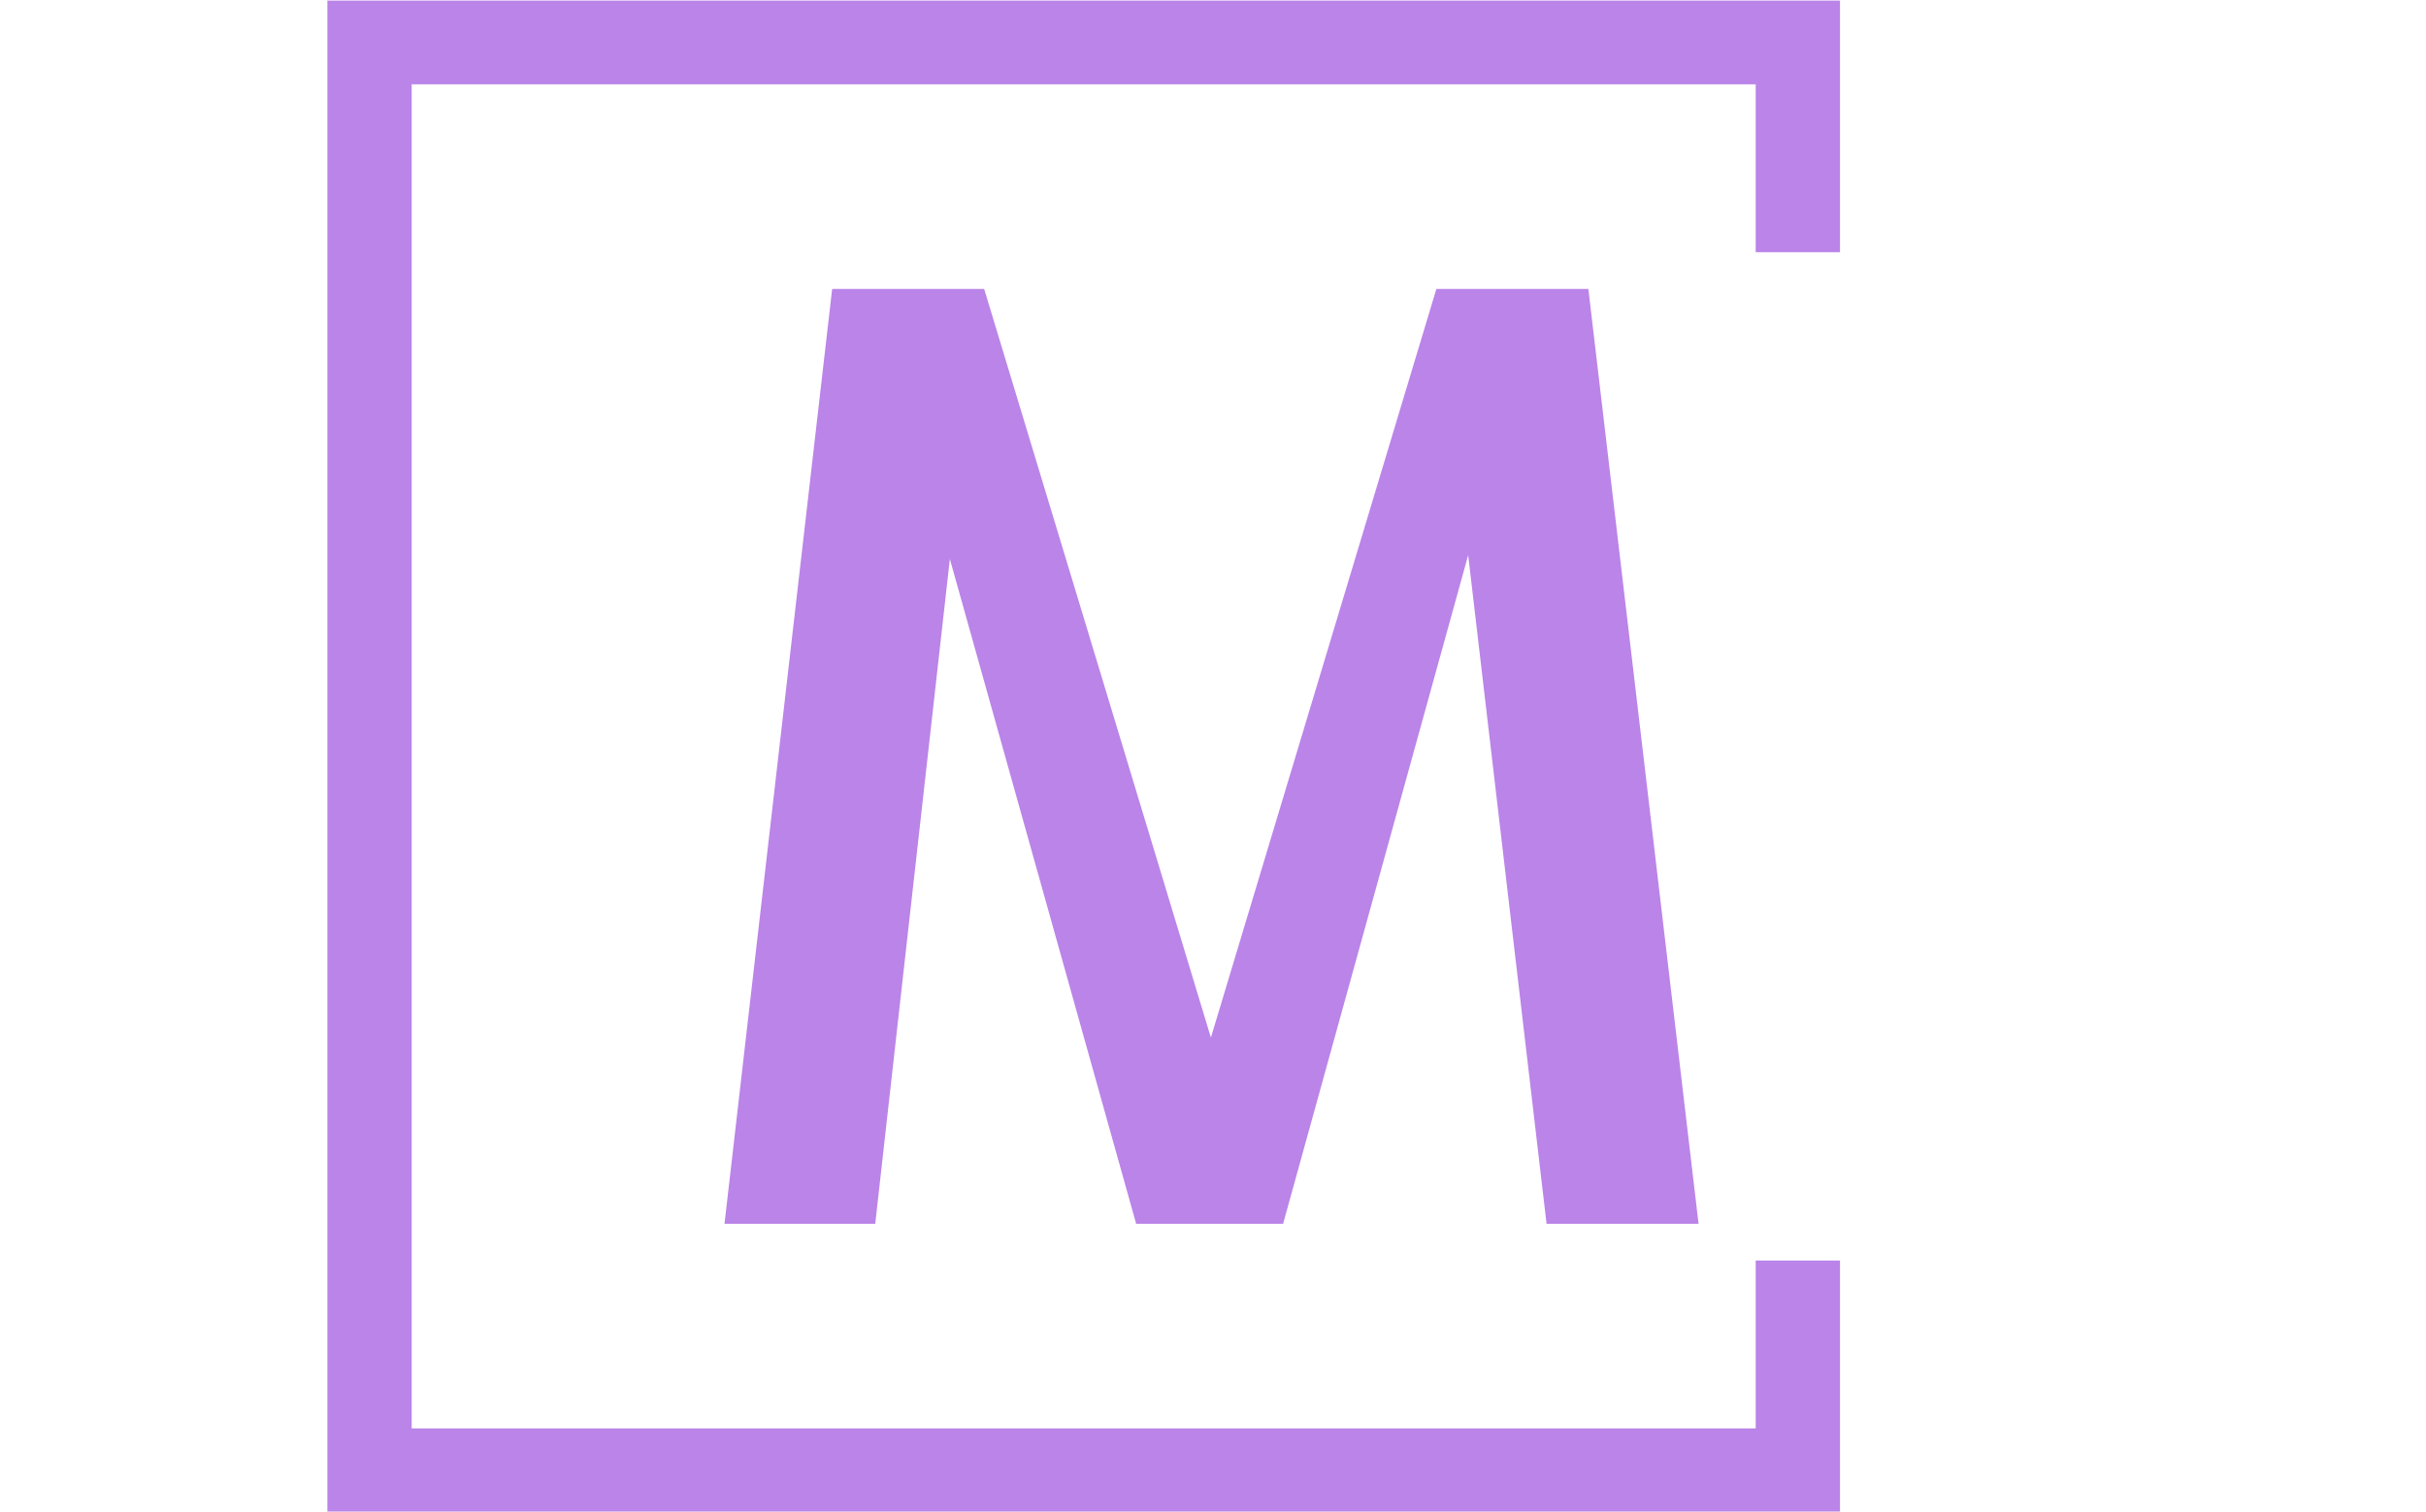 <svg xmlns="http://www.w3.org/2000/svg" version="1.1" xmlns:xlink="http://www.w3.org/1999/xlink" xmlns:svgjs="http://svgjs.dev/svgjs" width="1000" height="623" viewBox="0 0 1000 623"><g transform="matrix(1,0,0,1,-0.606,0.252)"><svg viewBox="0 0 396 247" data-background-color="#ffffff" preserveAspectRatio="xMidYMid meet" height="623" width="1000" xmlns="http://www.w3.org/2000/svg" xmlns:xlink="http://www.w3.org/1999/xlink"><g id="tight-bounds" transform="matrix(1,0,0,1,0.24,-0.1)"><svg viewBox="0 0 395.52 247.2" height="247.2" width="395.52"><g><svg></svg></g><g><svg viewBox="0 0 395.52 247.2" height="247.2" width="395.52"><g transform="matrix(1,0,0,1,118.167,47.215)"><svg viewBox="0 0 159.187 152.77" height="152.77" width="159.187"><g><svg viewBox="0 0 159.187 152.77" height="152.77" width="159.187"><g><svg viewBox="0 0 159.187 152.77" height="152.77" width="159.187"><g><svg viewBox="0 0 159.187 152.77" height="152.77" width="159.187"><g id="textblocktransform"><svg viewBox="0 0 159.187 152.77" height="152.77" width="159.187" id="textblock"><g><svg viewBox="0 0 159.187 152.77" height="152.77" width="159.187"><g transform="matrix(1,0,0,1,0,0)"><svg width="159.187" viewBox="2.45 -36.9 38.45 36.9" height="152.77" data-palette-color="#bb84e8"><path d="M8.4 0L2.45 0 6.7-36.9 12.7-36.9 21.65-7.35 30.55-36.9 36.55-36.9 40.9 0 34.9 0 31.5-29 32.5-28.9 24.5 0 18.7 0 10.6-28.9 11.65-28.95 8.4 0Z" opacity="1" transform="matrix(1,0,0,1,0,0)" fill="#bb84e8" class="undefined-text-0" data-fill-palette-color="primary" id="text-0"></path></svg></g></svg></g></svg></g></svg></g></svg></g></svg></g></svg></g><path d="M300.468 41.215L300.468 0 53.268 0 53.268 247.2 300.468 247.2 300.468 205.985 286.691 205.985 286.691 233.423 67.045 233.423 67.045 13.777 286.691 13.777 286.691 41.215Z" fill="#bb84e8" stroke="transparent" data-fill-palette-color="primary"></path></svg></g><defs></defs></svg><rect width="395.52" height="247.2" fill="none" stroke="none" visibility="hidden"></rect></g></svg></g></svg>
